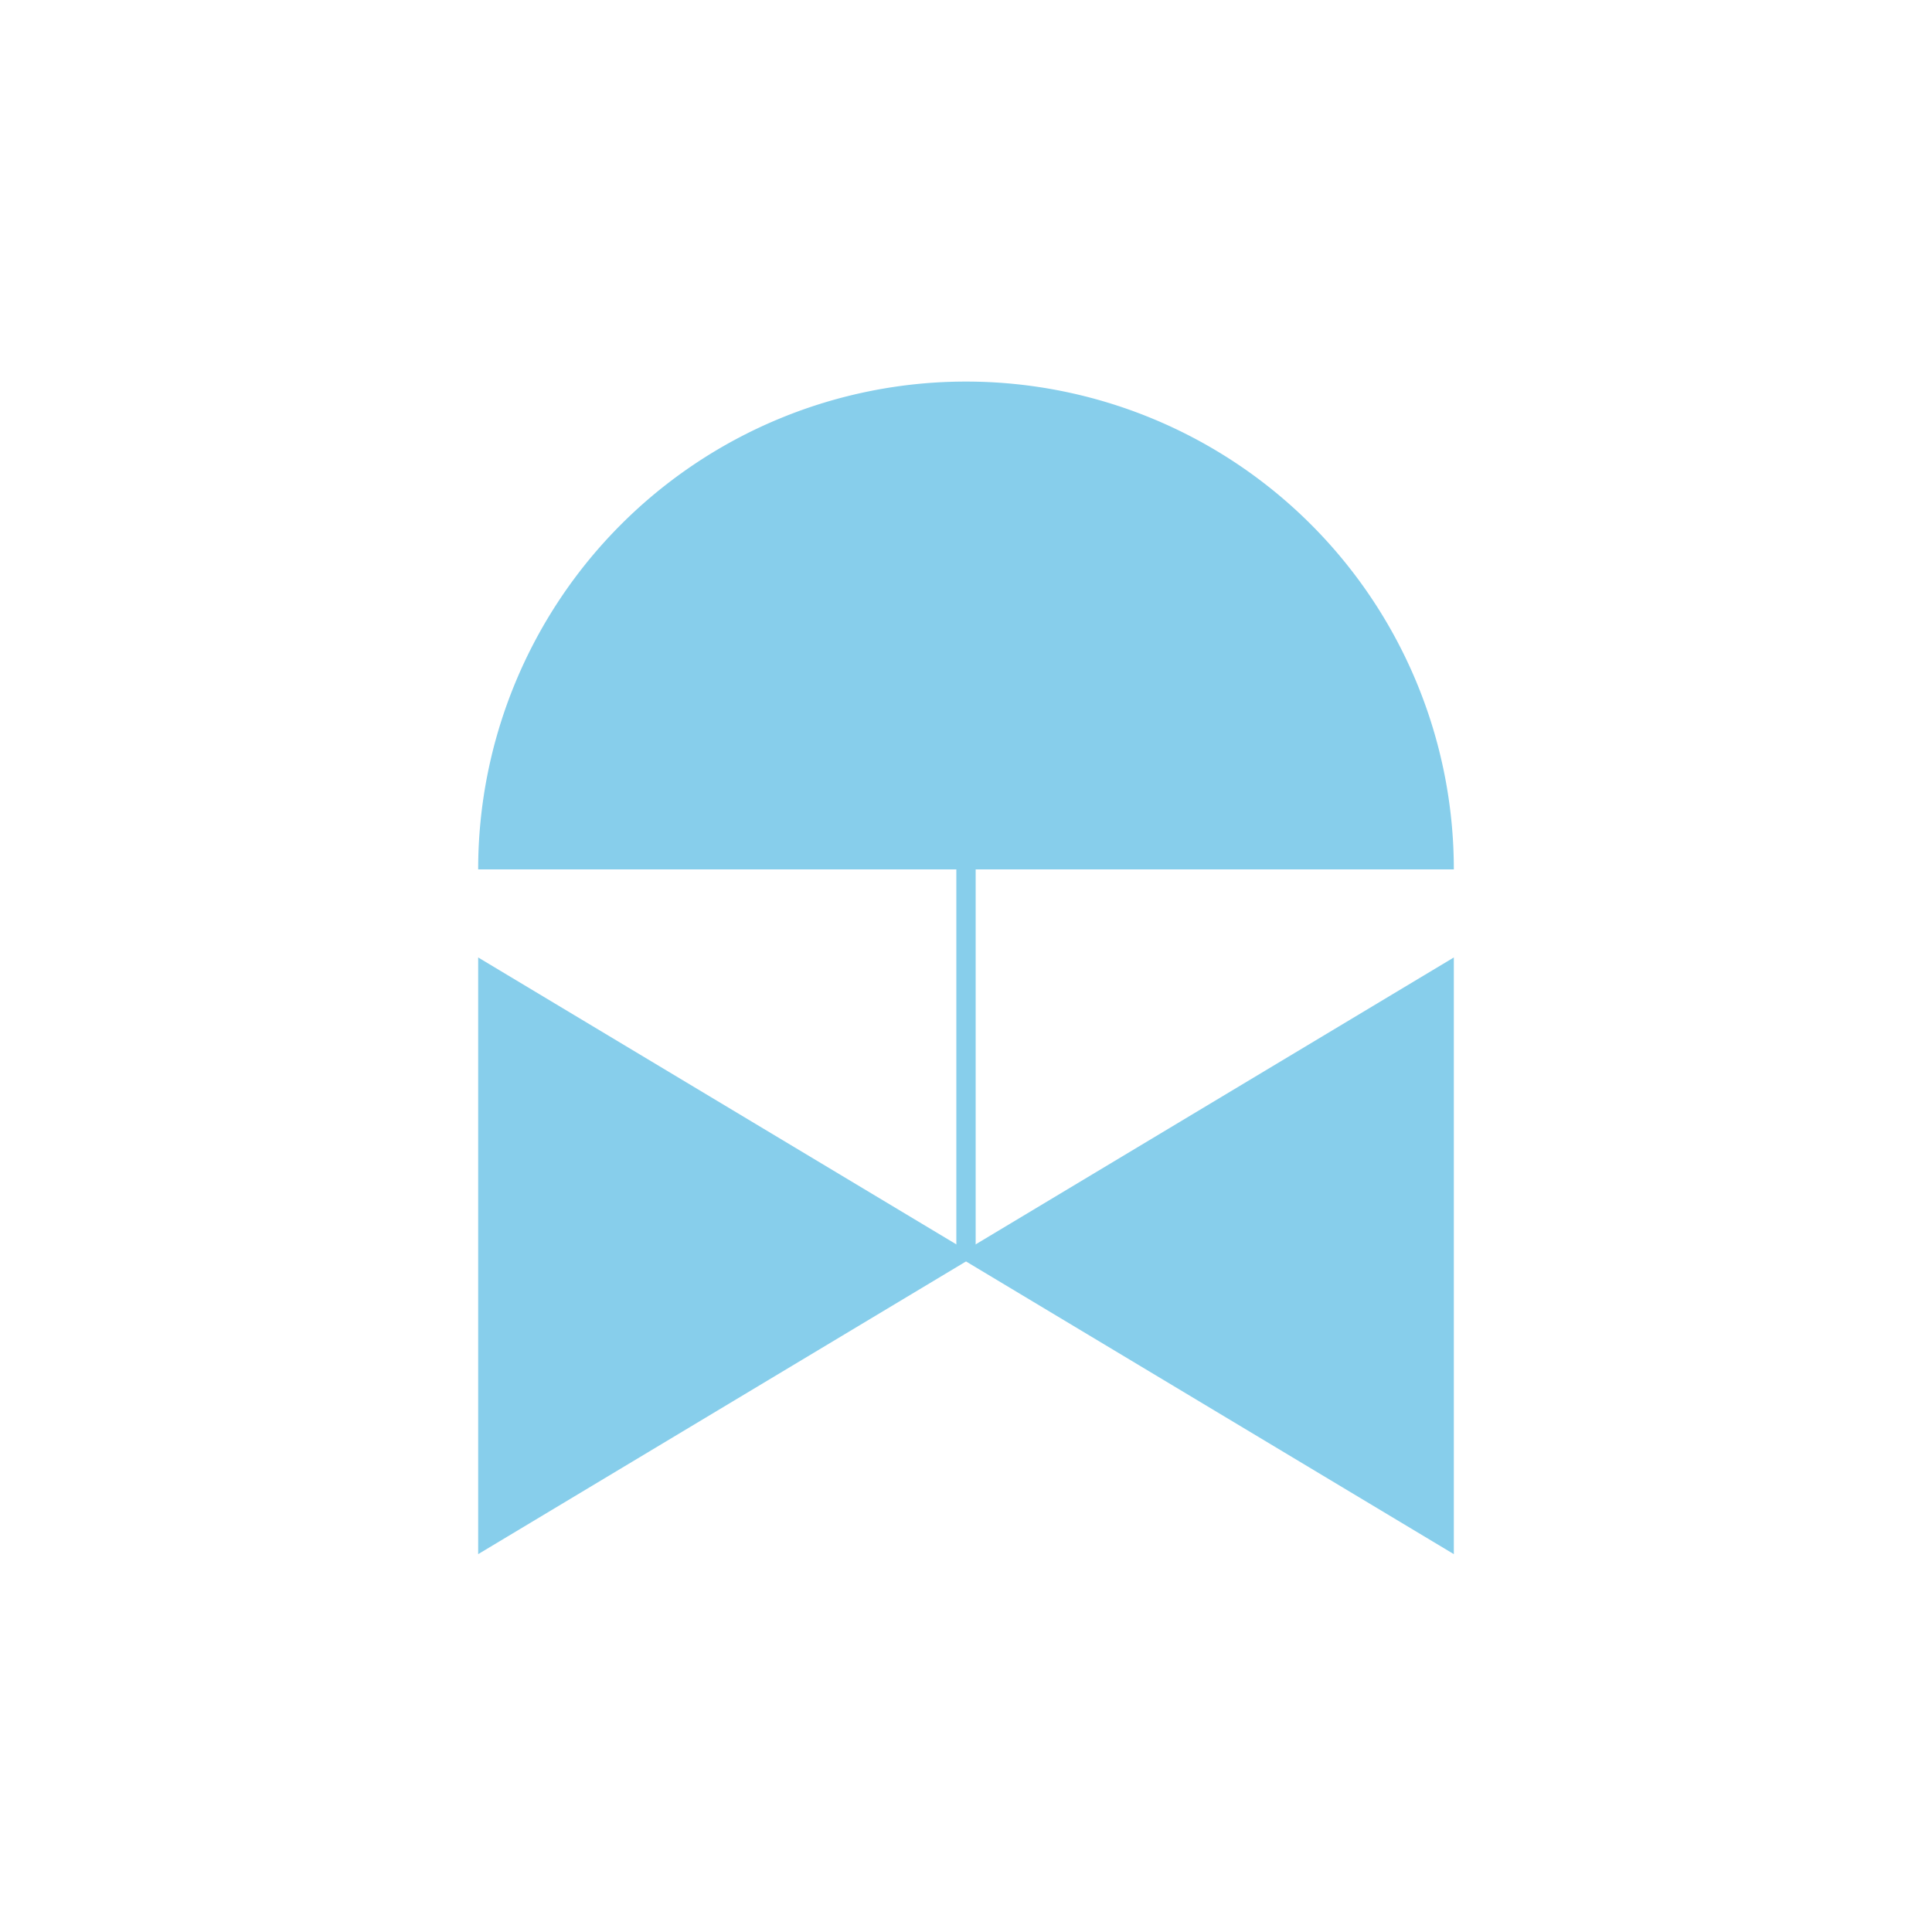 <svg viewBox="0 0 200 200" xmlns="http://www.w3.org/2000/svg">
  <g>
    <path id="semicircle" d="M 150,90 A 50,50 0 1 0 50,90" fill="#87CEEB" stroke="#87CEEB" />
    <line id="line" x1="100" y1="80" x2="100" y2="130" stroke="#87CEEB" stroke-width="2"/>
    <polygon id="leftTriangle" points="50,100 100,130 50,160" fill="#87CEEB" stroke="#87CEEB" />
    <polygon id="rightTriangle" points="150,100 100,130 150,160" fill="#87CEEB" stroke="#87CEEB" />
  </g>
</svg>